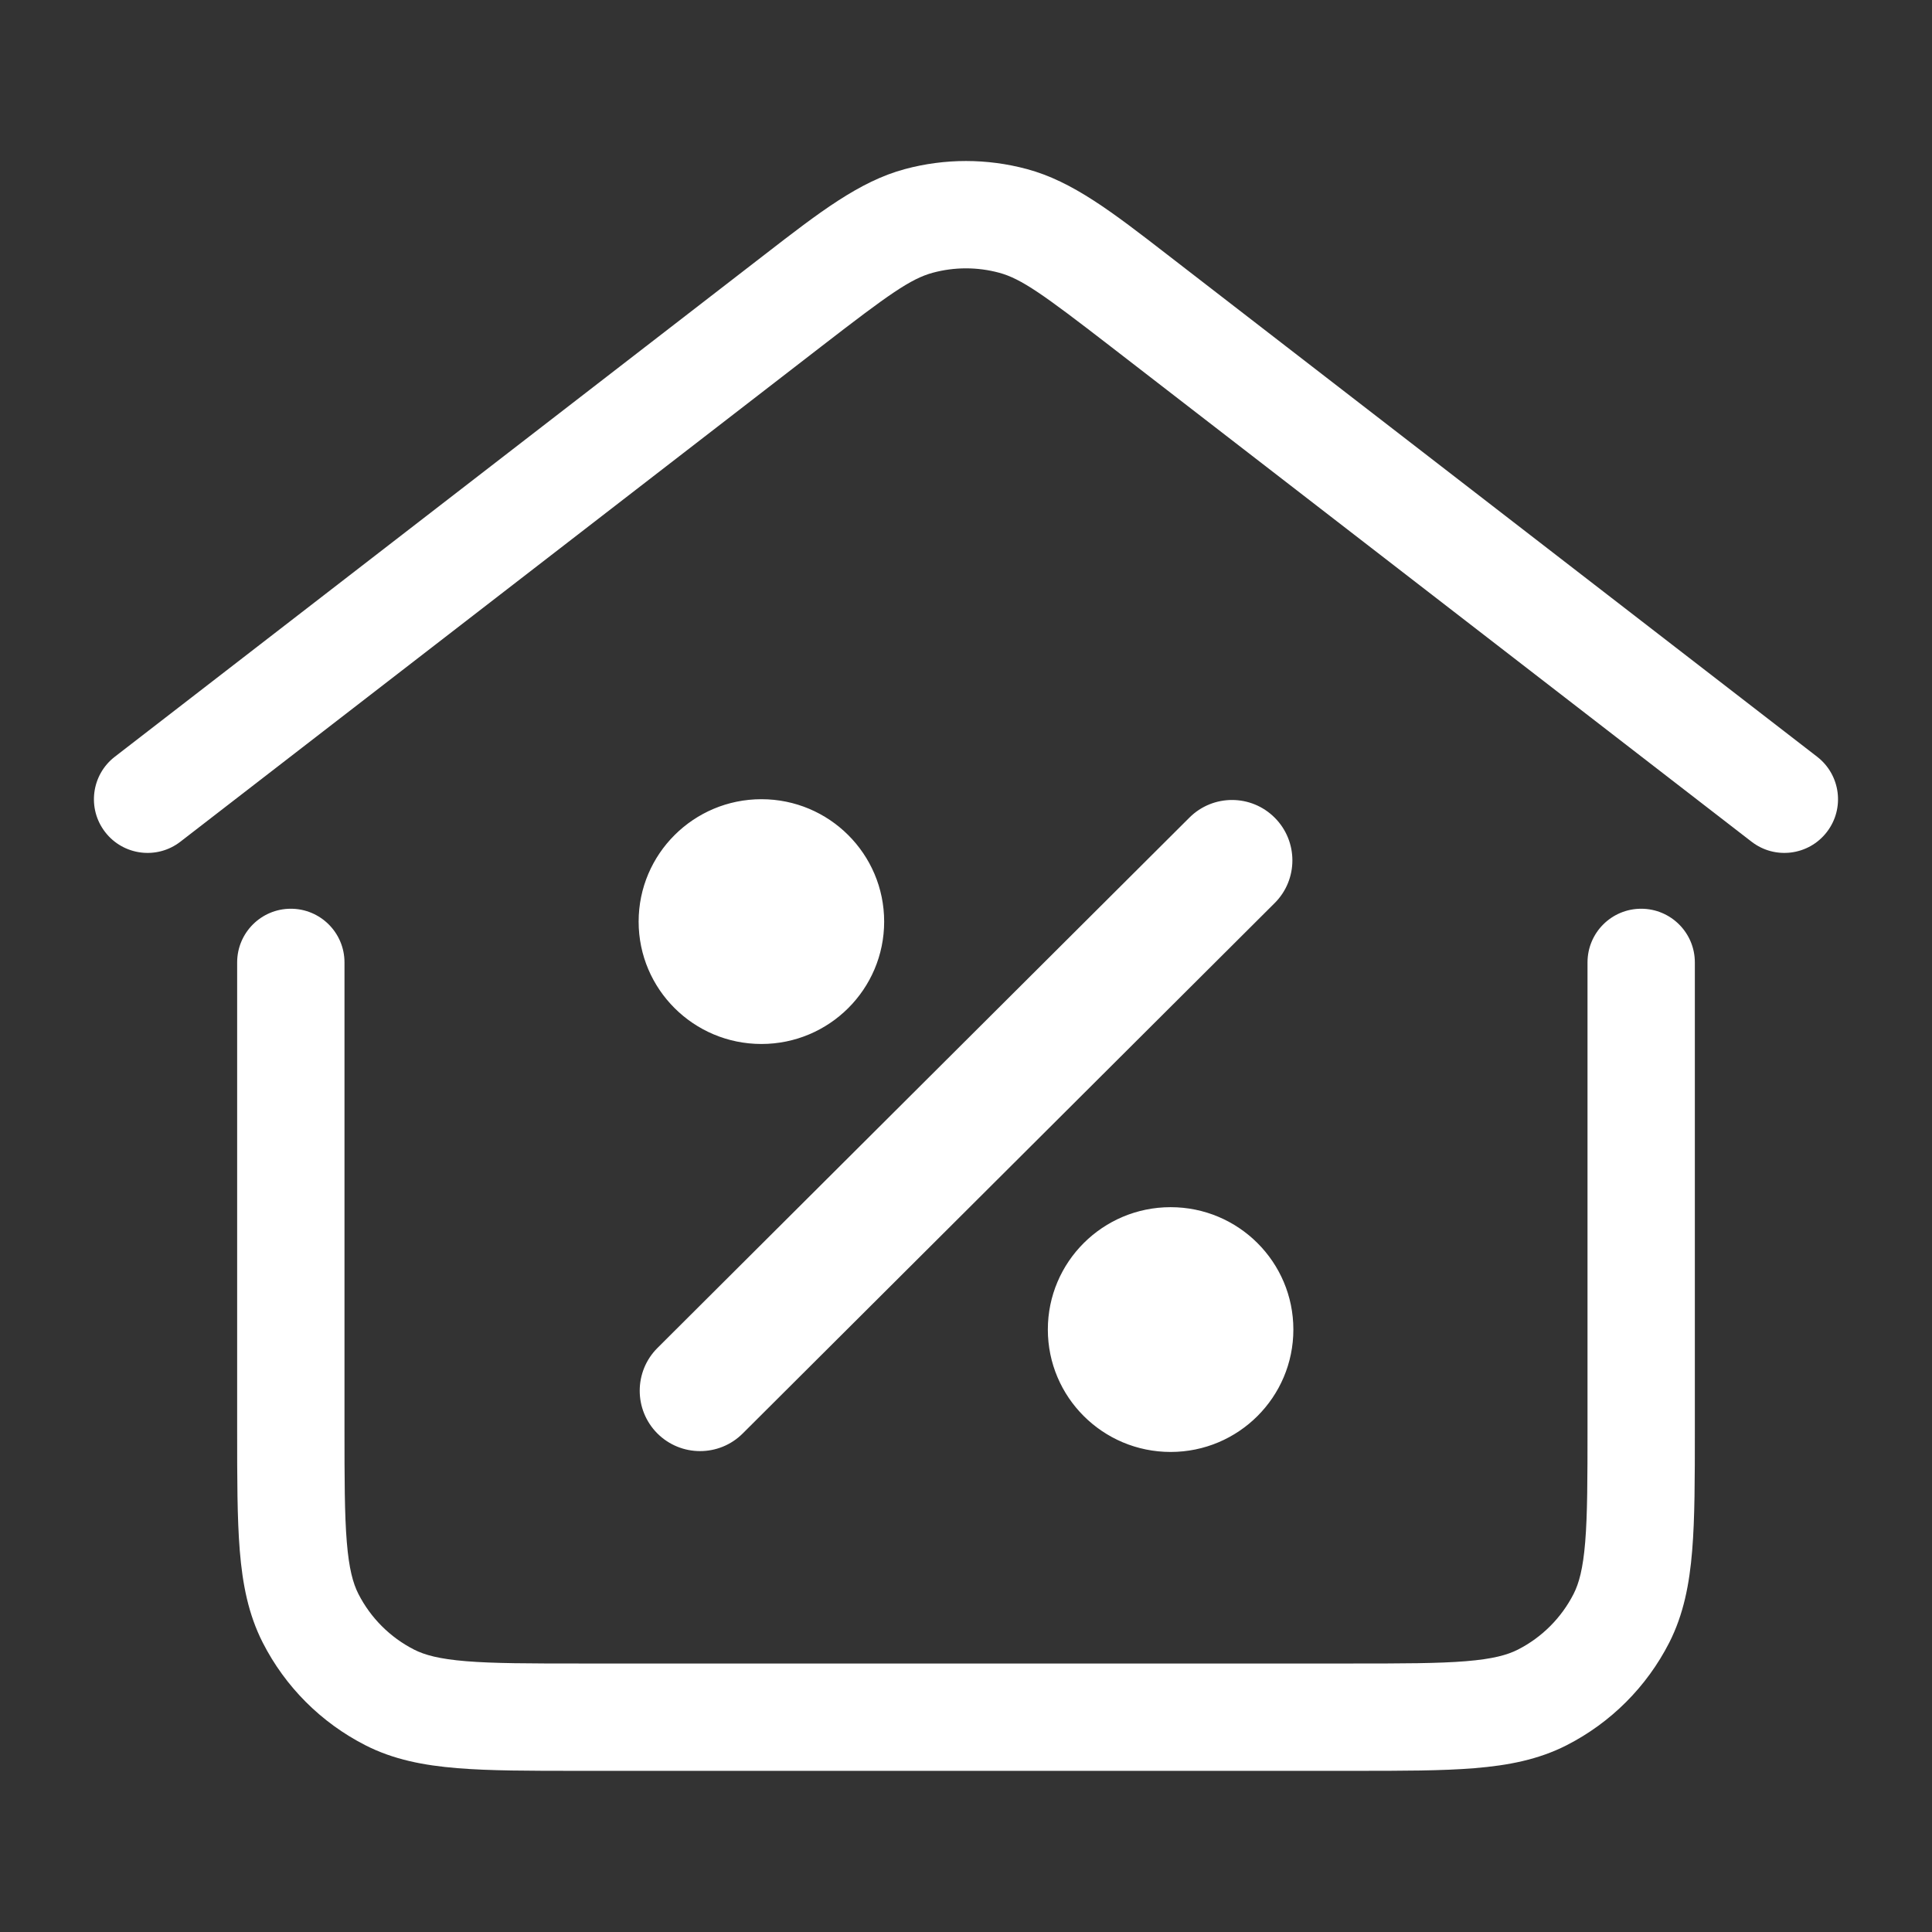 <svg width="36" height="36" viewBox="0 0 36 36" fill="none" xmlns="http://www.w3.org/2000/svg">
<rect x="0" y="0" width="36" height="36" fill="#333333" stroke="none"/>
<path fill-rule="evenodd" clip-rule="evenodd" d="M18.617 5.082C18.213 4.973 17.786 4.973 17.382 5.082C16.97 5.193 16.563 5.483 15.309 6.452L3.361 15.684C2.924 16.022 2.296 15.941 1.959 15.504C1.621 15.067 1.702 14.439 2.139 14.101L14.245 4.747C15.27 3.954 16.013 3.379 16.861 3.151C17.607 2.95 18.392 2.95 19.137 3.151C19.986 3.379 20.729 3.954 21.754 4.747L33.86 14.101C34.297 14.439 34.378 15.067 34.04 15.504C33.703 15.941 33.075 16.022 32.638 15.684L20.69 6.452C19.436 5.483 19.029 5.193 18.617 5.082ZM5.419 16.933C5.971 16.933 6.419 17.381 6.419 17.933V26.597C6.419 27.558 6.42 28.219 6.462 28.732C6.503 29.233 6.578 29.503 6.678 29.7C6.906 30.147 7.269 30.51 7.716 30.738C7.912 30.838 8.183 30.913 8.684 30.954C9.196 30.996 9.857 30.997 10.819 30.997H25.181C26.142 30.997 26.803 30.996 27.316 30.954C27.817 30.913 28.087 30.838 28.284 30.738C28.731 30.51 29.094 30.147 29.322 29.7C29.422 29.503 29.497 29.233 29.538 28.732C29.58 28.219 29.581 27.558 29.581 26.597V17.933C29.581 17.381 30.028 16.933 30.581 16.933C31.133 16.933 31.581 17.381 31.581 17.933V26.639C31.581 27.548 31.581 28.291 31.531 28.895C31.48 29.519 31.371 30.082 31.104 30.608C30.684 31.431 30.015 32.1 29.192 32.52C28.666 32.788 28.103 32.896 27.479 32.947C26.875 32.997 26.132 32.997 25.223 32.997H10.777C9.868 32.997 9.125 32.997 8.521 32.947C7.896 32.896 7.333 32.788 6.808 32.52C5.985 32.1 5.315 31.431 4.896 30.608C4.628 30.082 4.519 29.519 4.468 28.895C4.419 28.291 4.419 27.548 4.419 26.639L4.419 17.933C4.419 17.381 4.867 16.933 5.419 16.933ZM16.475 17.173C16.475 18.432 15.451 19.453 14.188 19.453C12.925 19.453 11.9 18.432 11.9 17.173C11.9 15.913 12.925 14.892 14.188 14.892C15.451 14.892 16.475 15.913 16.475 17.173ZM23.751 16.828C24.191 16.39 24.192 15.678 23.754 15.238C23.315 14.797 22.603 14.796 22.163 15.235L12.251 25.117C11.811 25.556 11.81 26.268 12.248 26.709C12.687 27.148 13.399 27.15 13.839 26.711L23.751 16.828ZM21.813 27.055C23.076 27.055 24.1 26.034 24.1 24.774C24.1 23.515 23.076 22.494 21.813 22.494C20.549 22.494 19.525 23.515 19.525 24.774C19.525 26.034 20.549 27.055 21.813 27.055Z" fill="white"/>
</svg>

